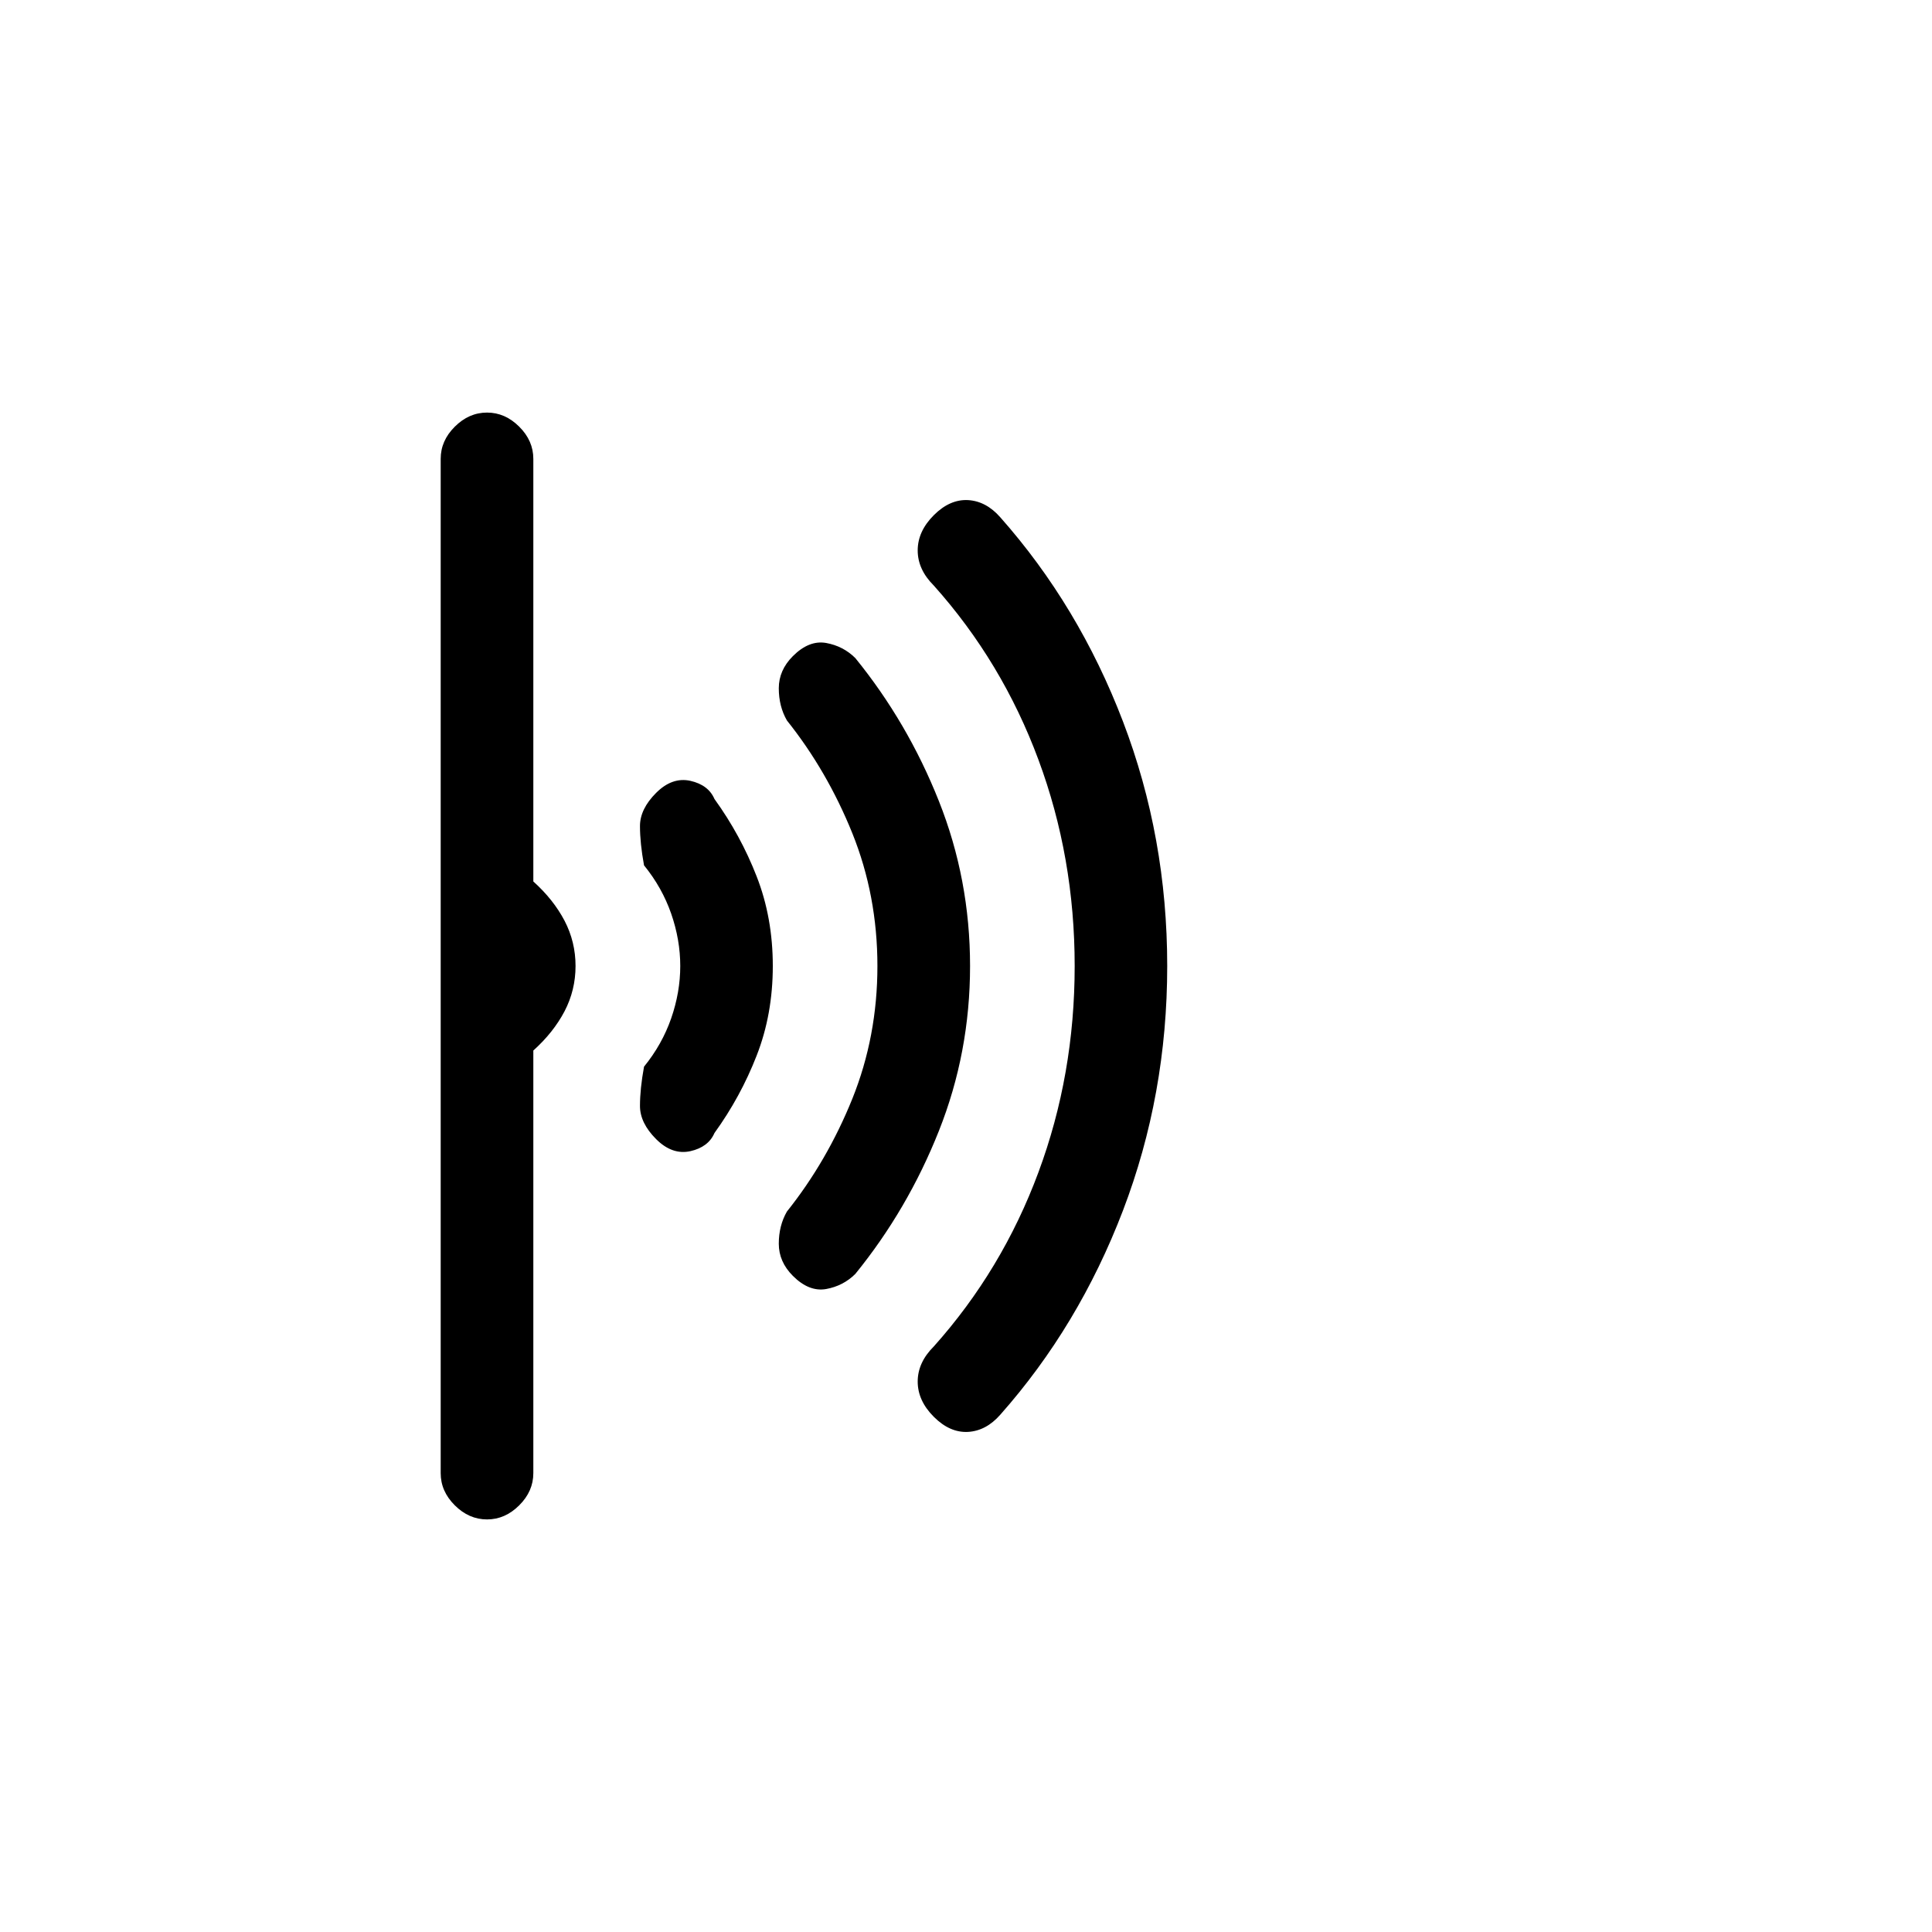 <svg xmlns="http://www.w3.org/2000/svg" height="20" width="20"><path d="M12.083 10q0 1.333-.458 2.531-.458 1.198-1.271 2.115-.146.166-.333.177-.188.01-.354-.156-.167-.167-.167-.365 0-.198.167-.364.708-.792 1.083-1.803.375-1.01.375-2.135 0-1.125-.375-2.135-.375-1.011-1.083-1.803-.167-.166-.167-.364 0-.198.167-.365.166-.166.354-.156.187.011.333.177.813.917 1.271 2.115.458 1.198.458 2.531Zm-2.041 0q0 .896-.323 1.708-.323.813-.865 1.48-.125.124-.302.156-.177.031-.344-.136-.146-.146-.146-.333 0-.187.084-.333.416-.521.677-1.167.26-.646.26-1.375t-.26-1.375q-.261-.646-.677-1.167-.084-.146-.084-.333 0-.187.146-.333.167-.167.344-.136.177.032.302.156.542.667.865 1.48.323.812.323 1.708ZM8 10q0 .5-.167.927-.166.427-.437.802-.063.146-.25.188-.188.041-.354-.125-.167-.167-.167-.344 0-.177.042-.406.187-.23.281-.5.094-.271.094-.542t-.094-.542q-.094-.27-.281-.5-.042-.229-.042-.406 0-.177.167-.344.166-.166.354-.125.187.042.25.188.271.375.437.802Q8 9.5 8 10Zm-2.042 0q0 .25-.114.469-.115.219-.323.406v4.375q0 .188-.146.333-.146.146-.333.146-.188 0-.334-.146-.146-.145-.146-.333V4.75q0-.188.146-.333.146-.146.334-.146.187 0 .333.146.146.145.146.333v4.375q.208.187.323.406.114.219.114.469Z"/></svg>